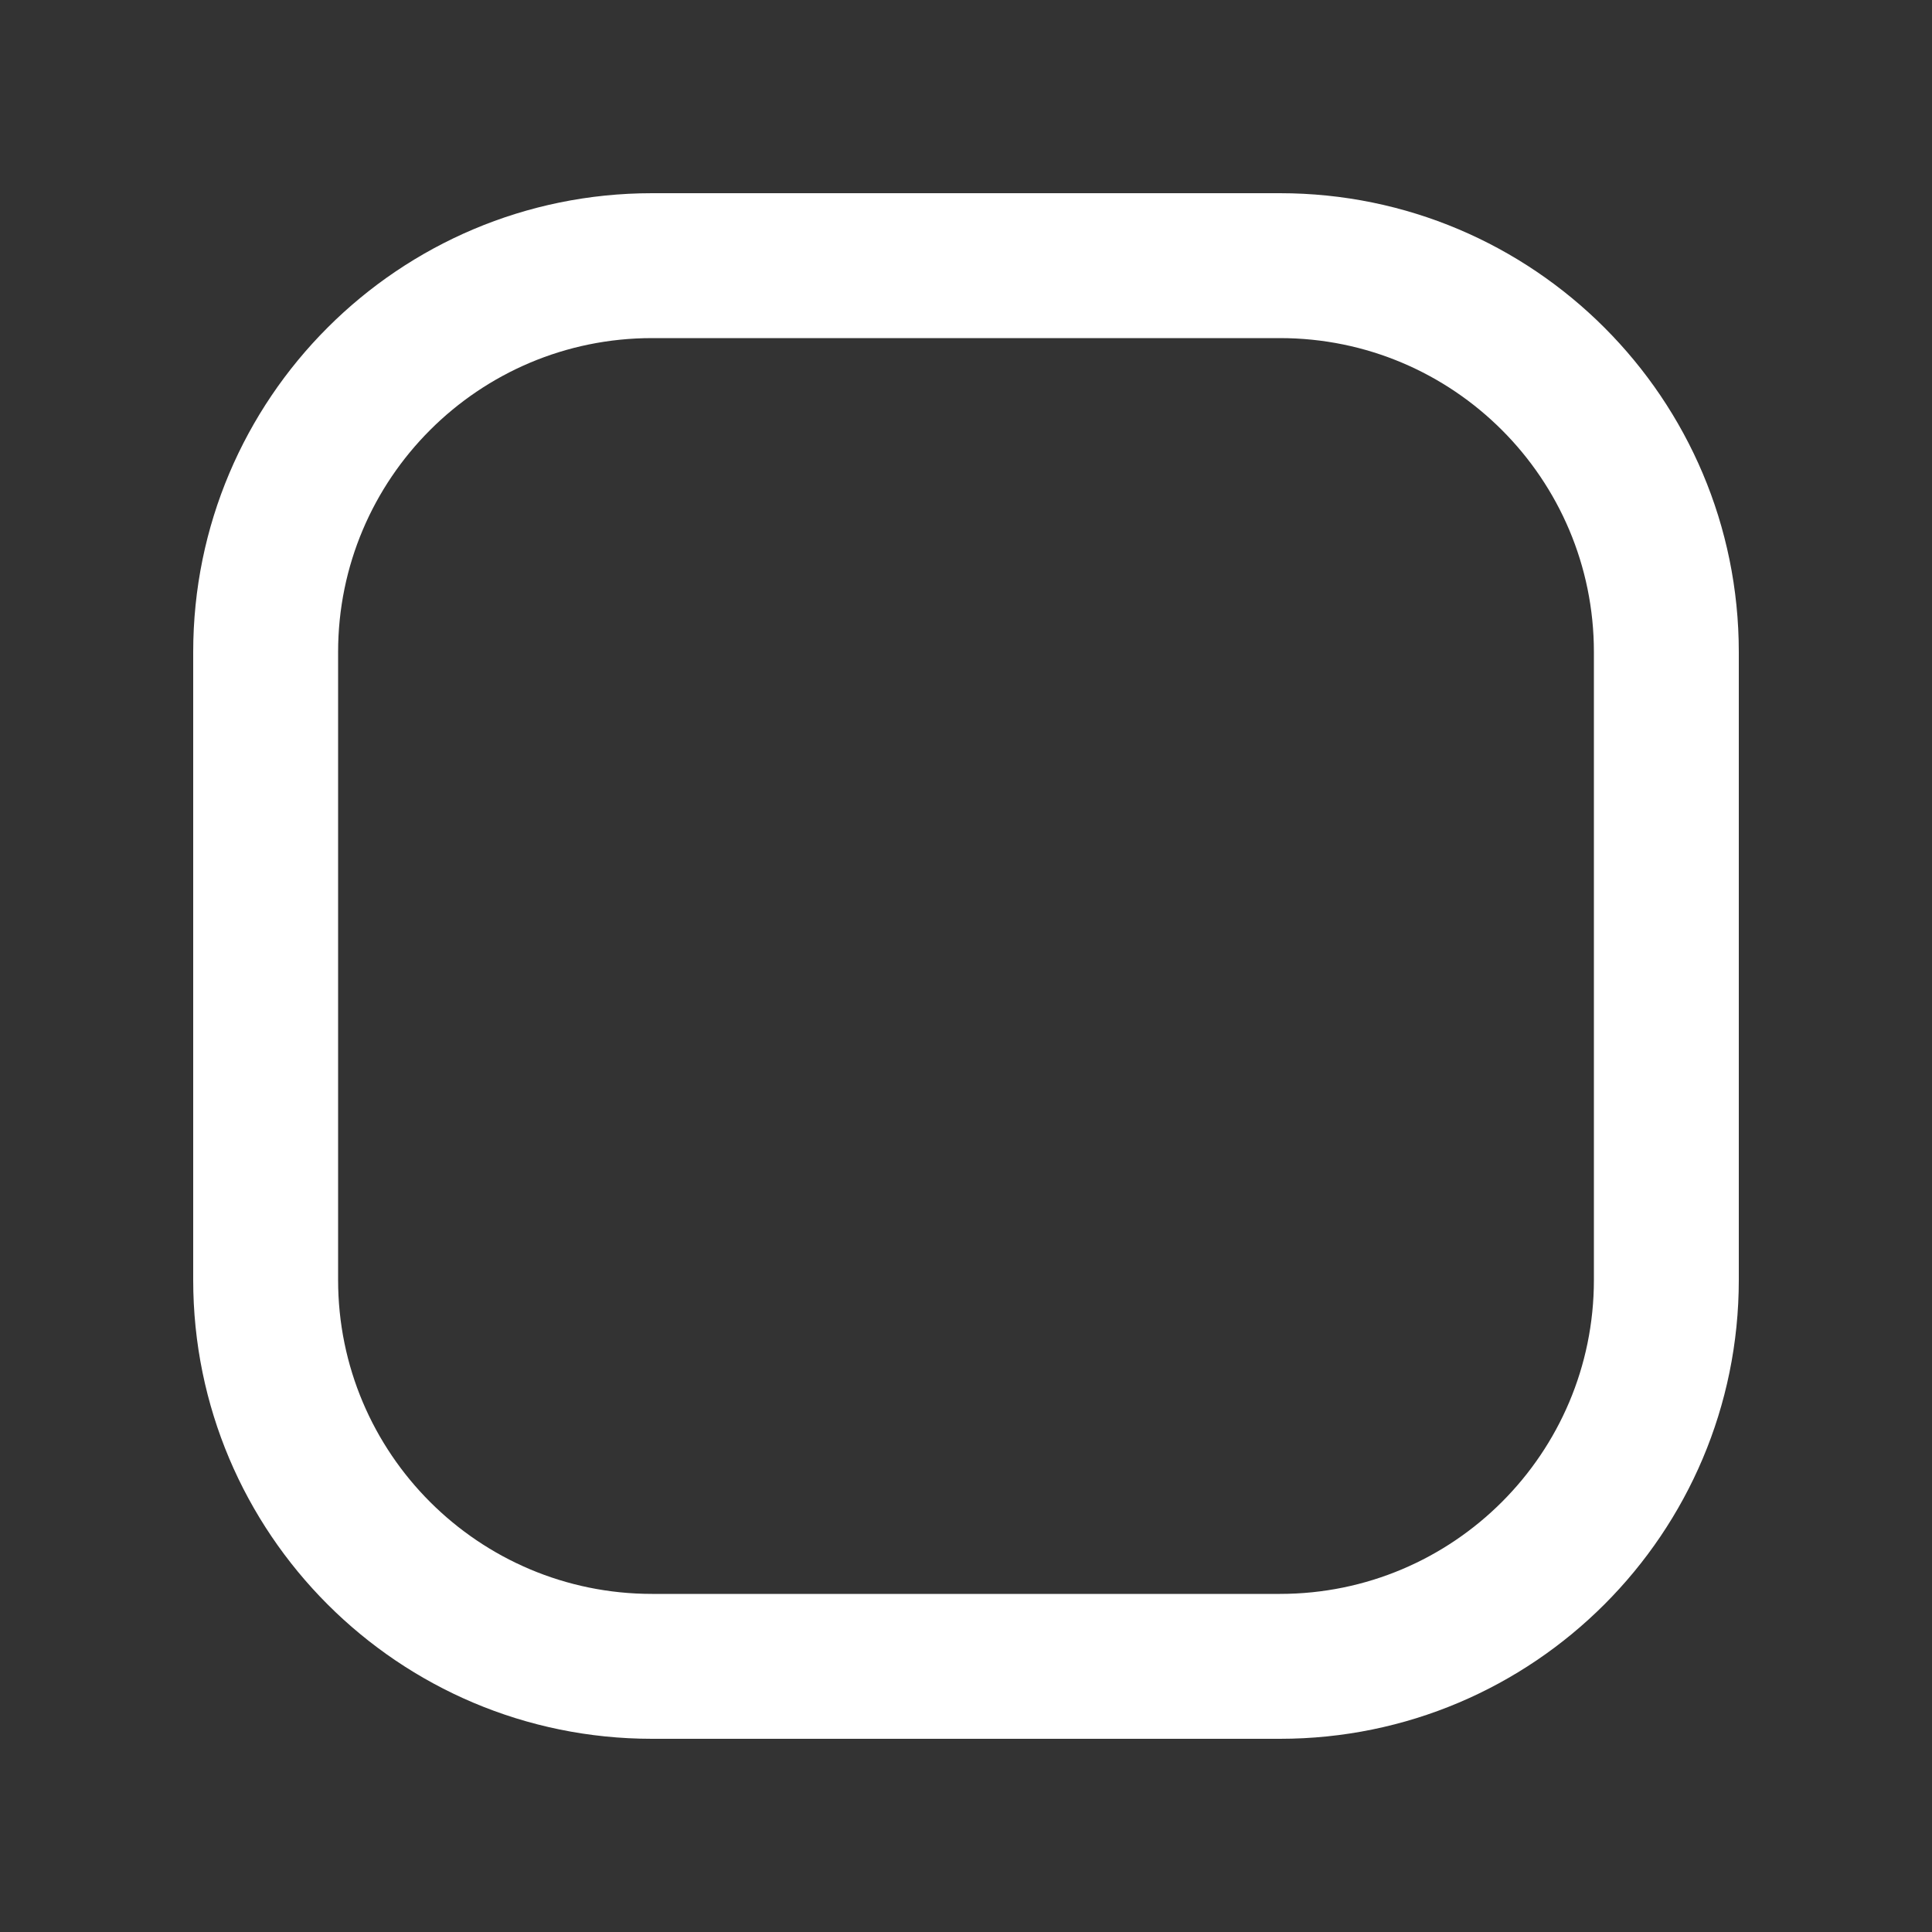 <svg width="30" height="30" viewBox="0 0 30 30" fill="none" xmlns="http://www.w3.org/2000/svg">
<rect x="0" y="0" width="30" height="30" fill="#333333" stroke="none"/>
<path fill-rule="evenodd" clip-rule="evenodd" d="M3 10.125C3 6.19 6.19 3 10.125 3H19.875C23.81 3 27 6.19 27 10.125V19.875C27 23.81 23.81 27 19.875 27H10.125C6.19 27 3 23.81 3 19.875V10.125ZM10.125 5.25C7.433 5.25 5.25 7.433 5.25 10.125V19.875C5.25 22.567 7.433 24.75 10.125 24.75H19.875C22.567 24.75 24.75 22.567 24.75 19.875V10.125C24.75 7.433 22.567 5.25 19.875 5.25H10.125Z" fill="white"/>
</svg>
